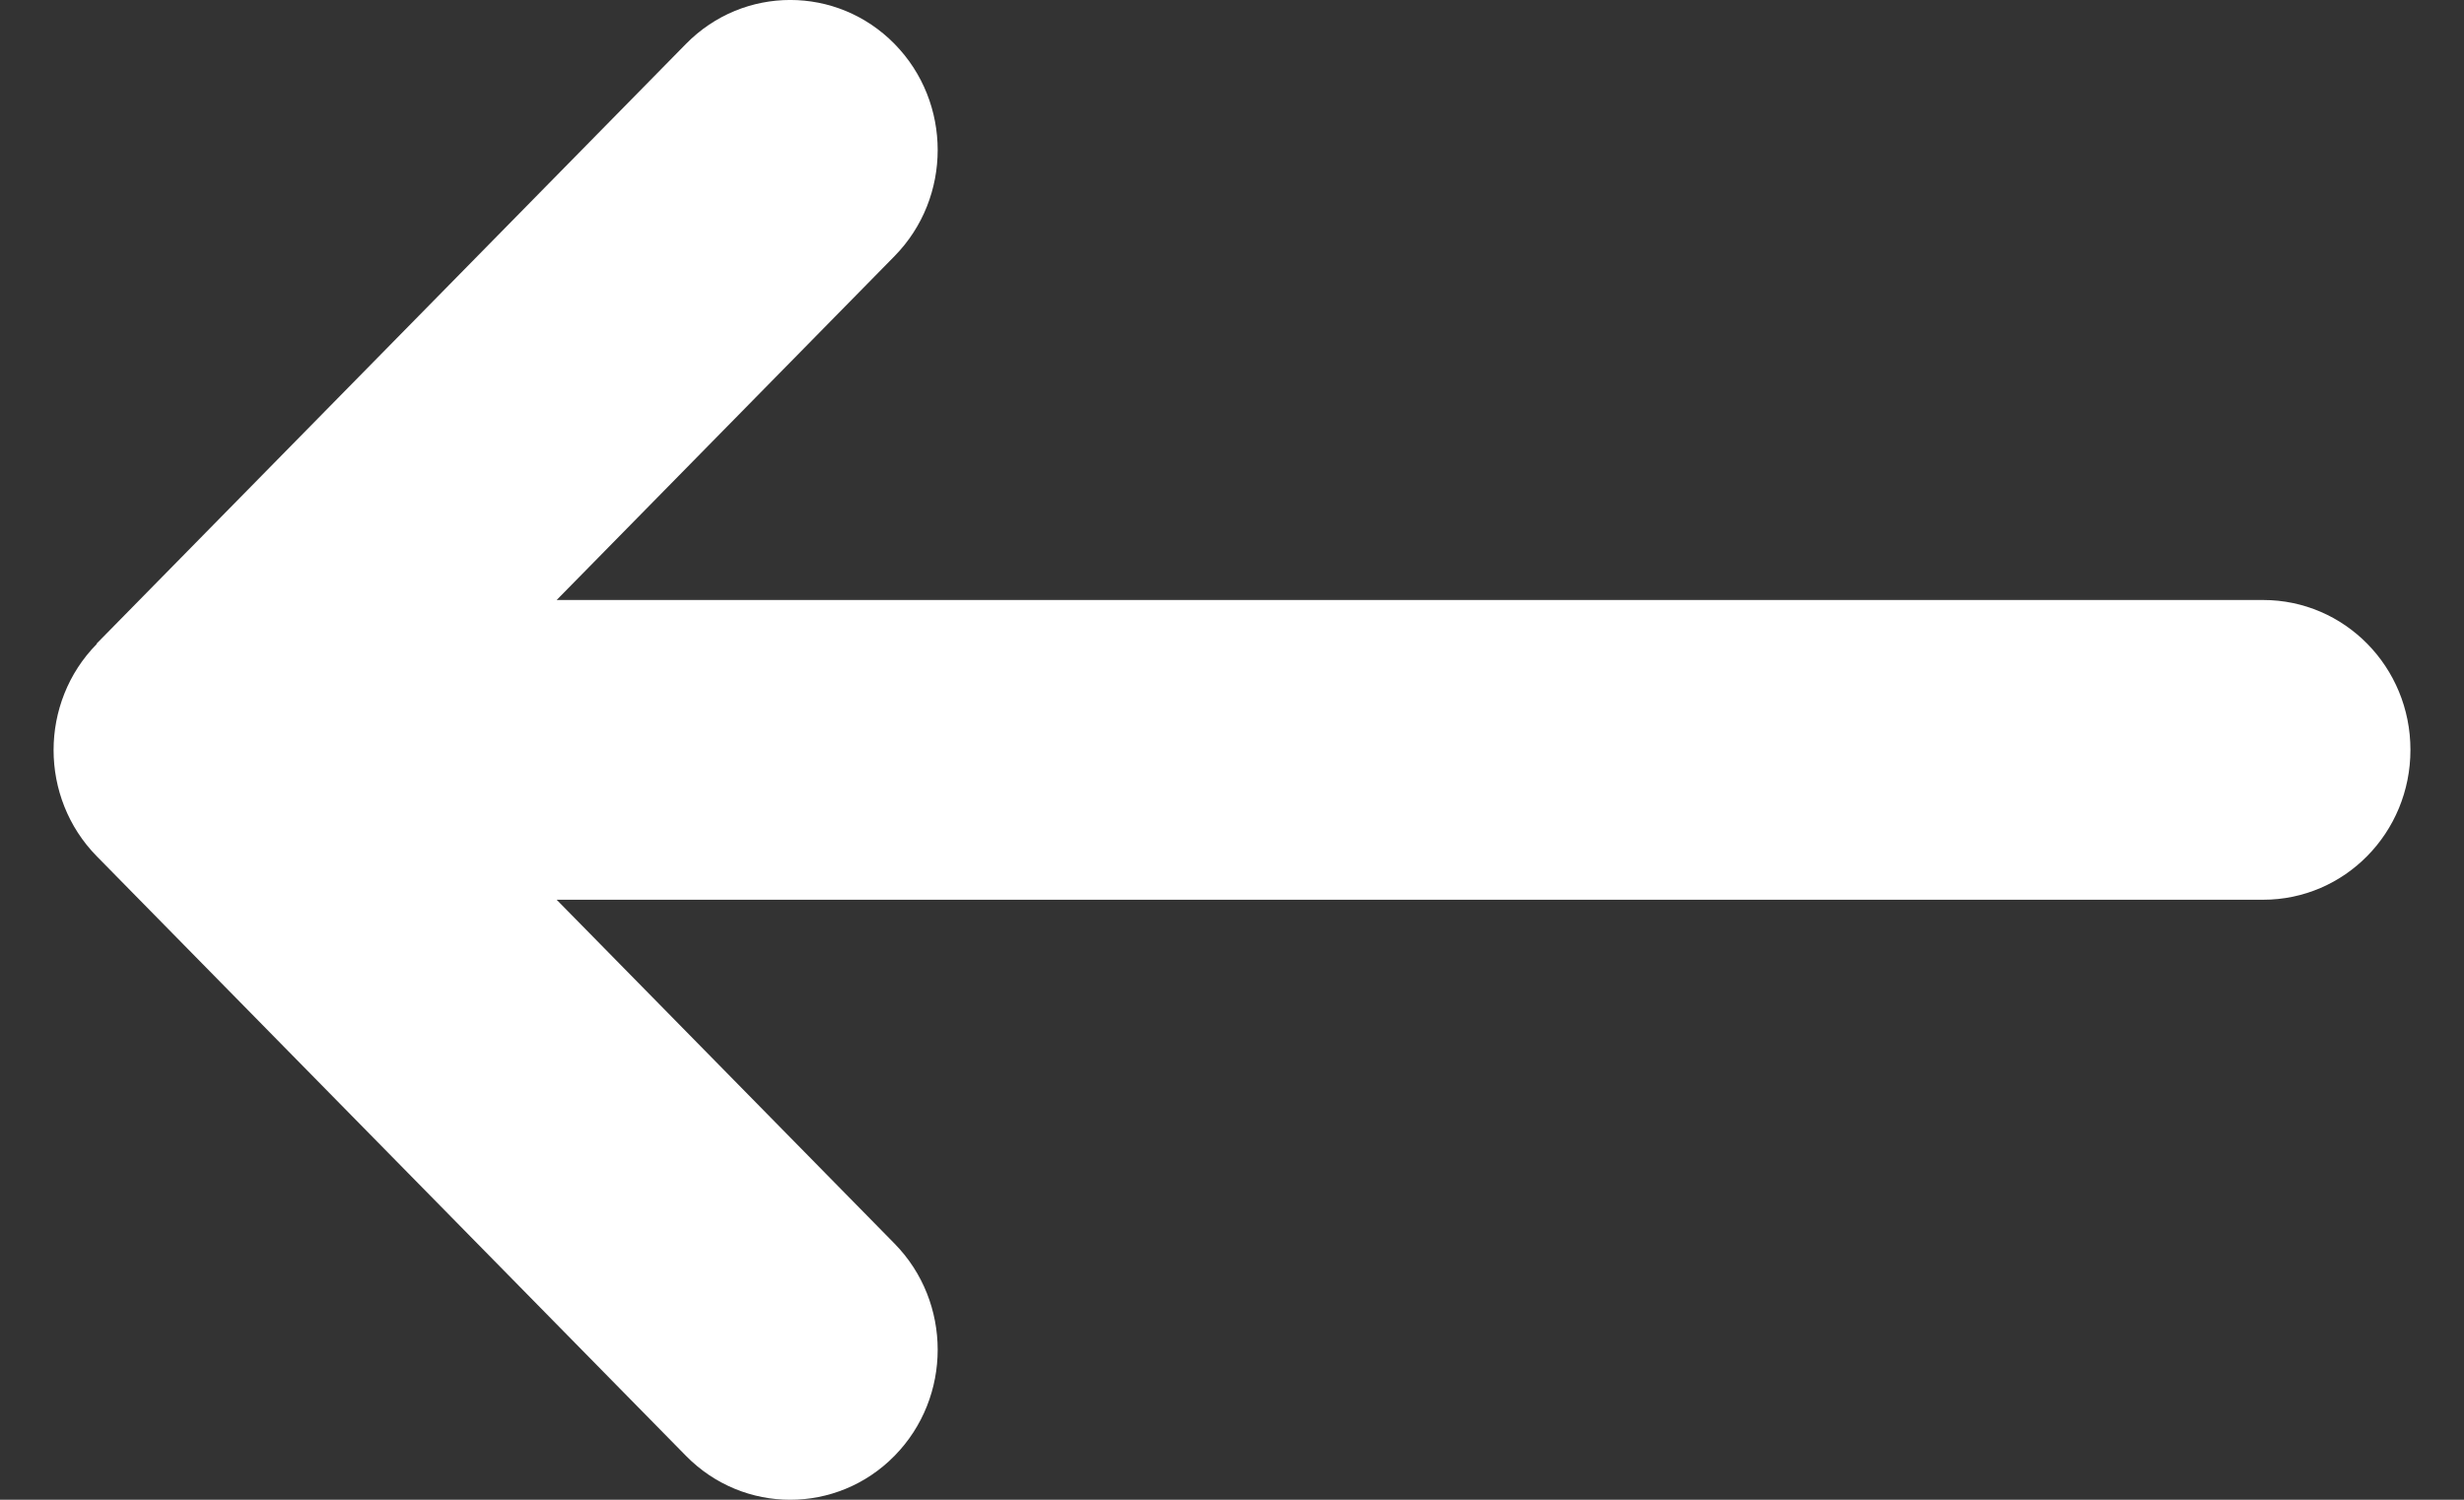 <svg width="23" height="14" viewBox="0 0 23 14" fill="none" xmlns="http://www.w3.org/2000/svg">
<rect x="0" y="0" width="23" height="14" fill="#333333" stroke="none"/>
<path id="Vector" d="M0.903 6.012C0.366 6.558 0.366 7.446 0.903 7.993L6.403 13.59C6.94 14.137 7.813 14.137 8.35 13.59C8.887 13.043 8.887 12.156 8.35 11.609L5.196 8.399H21.125C21.886 8.399 22.5 7.774 22.5 7C22.5 6.226 21.886 5.601 21.125 5.601H5.196L8.35 2.391C8.887 1.844 8.887 0.957 8.35 0.41C7.813 -0.137 6.94 -0.137 6.403 0.41L0.903 6.007V6.012Z" fill="white"/>
</svg>
